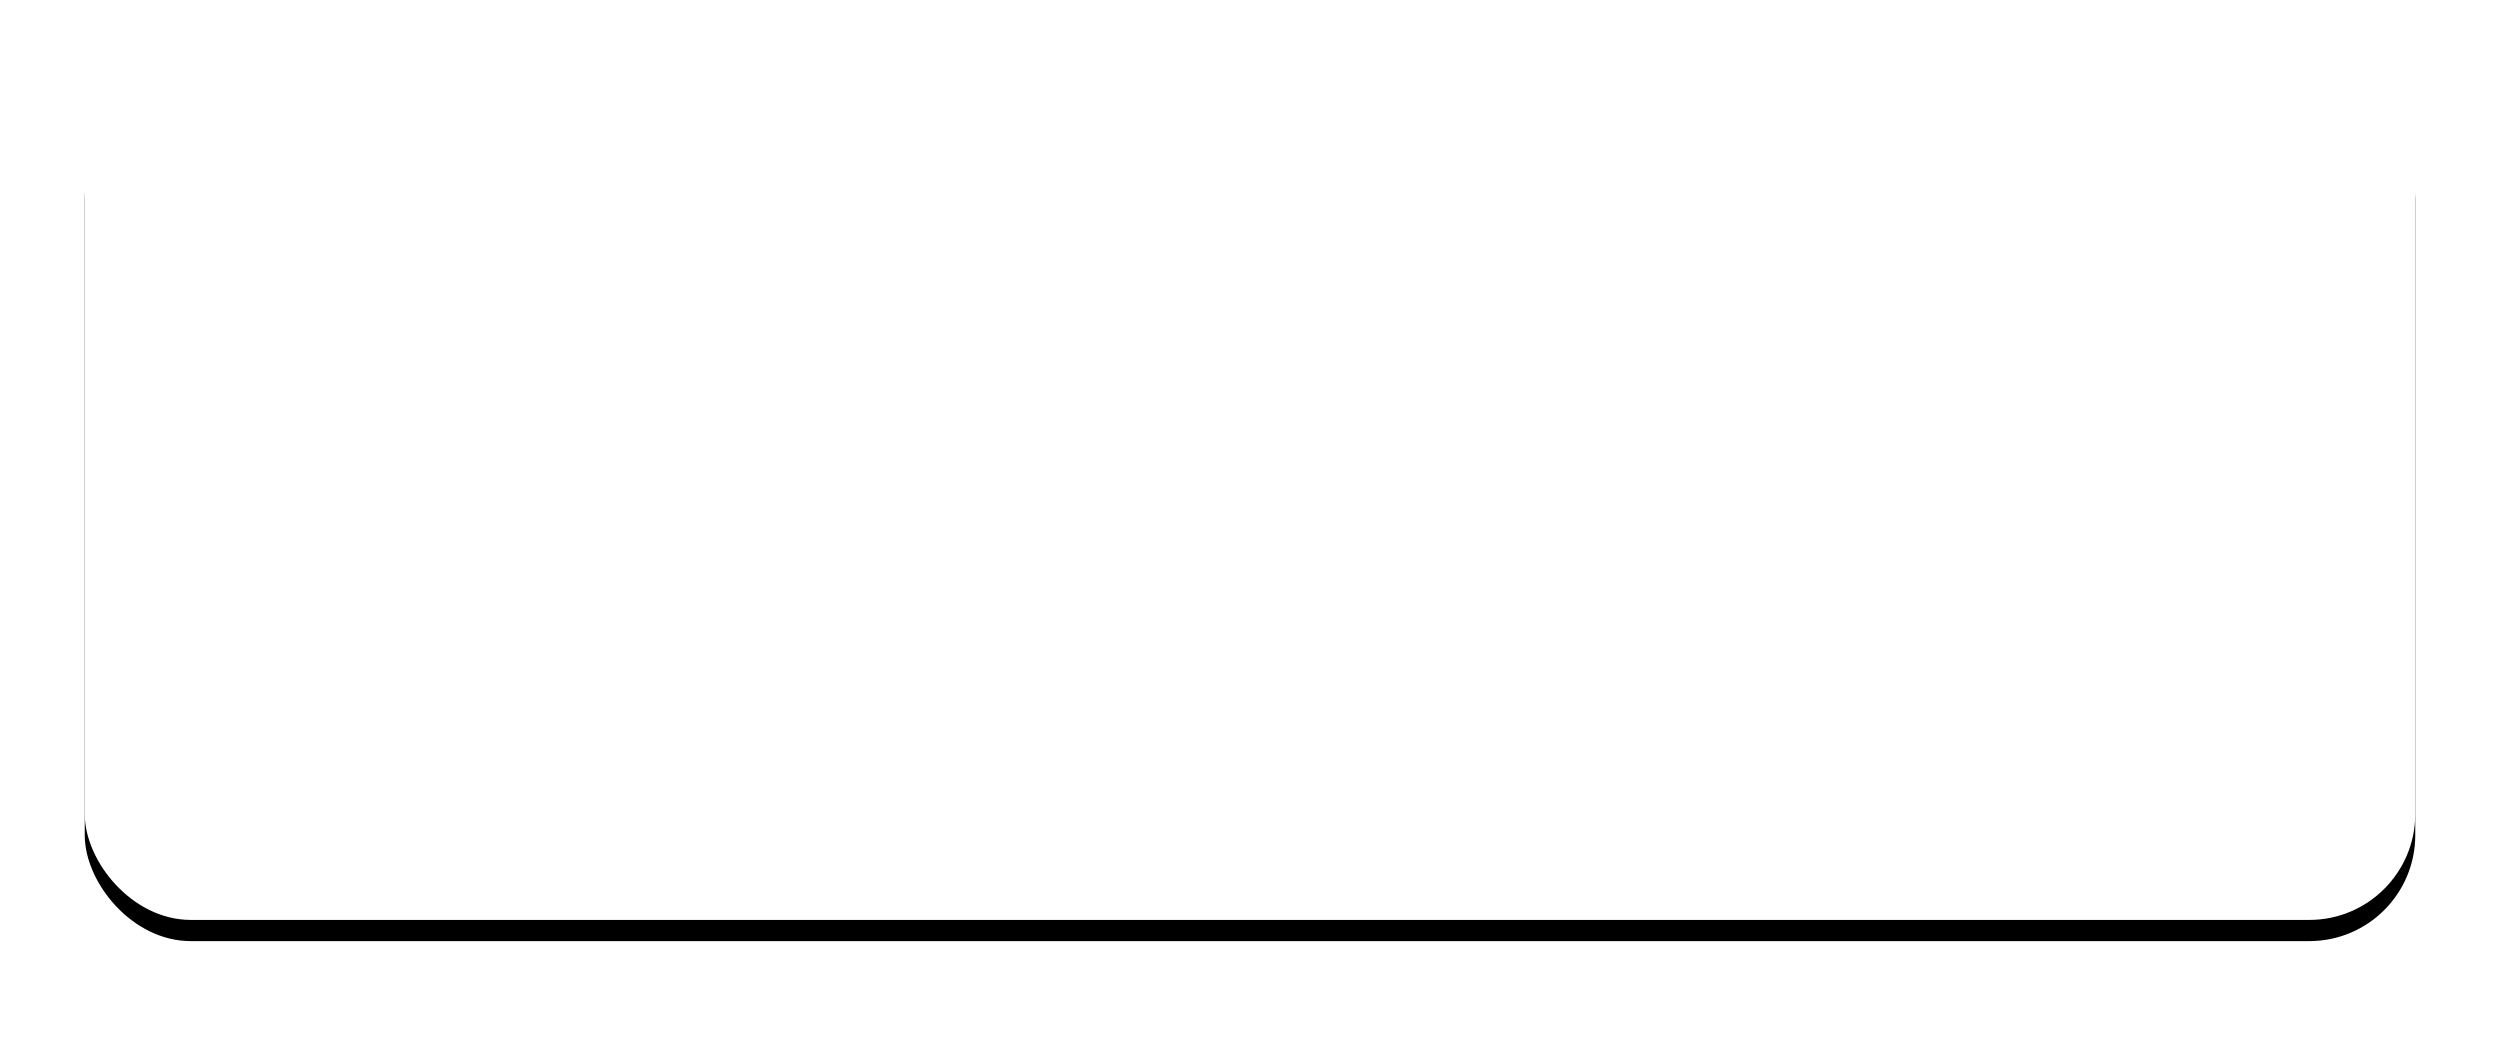 <?xml version="1.0" encoding="UTF-8"?>
<svg width="118px" height="49px" viewBox="0 0 118 49" version="1.1" xmlns="http://www.w3.org/2000/svg" xmlns:xlink="http://www.w3.org/1999/xlink">
    <title>8148D282-E72A-47EC-AE66-4E503E910166</title>
    <defs>
        <rect id="path-1" x="0" y="0" width="110" height="40" rx="5"></rect>
        <filter x="-5.9%" y="-13.8%" width="111.8%" height="132.5%" filterUnits="objectBoundingBox" id="filter-2">
            <feOffset dx="0" dy="1" in="SourceAlpha" result="shadowOffsetOuter1"></feOffset>
            <feGaussianBlur stdDeviation="2" in="shadowOffsetOuter1" result="shadowBlurOuter1"></feGaussianBlur>
            <feColorMatrix values="0 0 0 0 0   0 0 0 0 0   0 0 0 0 0  0 0 0 0.112 0" type="matrix" in="shadowBlurOuter1"></feColorMatrix>
        </filter>
    </defs>
    <g id="Web" stroke="none" stroke-width="1" fill="none" fill-rule="evenodd">
        <g id="New-pages---my-profile" transform="translate(-1089, -155)">
            <g id="Group-14" transform="translate(1069, 49.71)">
                <g id="Rectangle" transform="translate(24, 108.71)">
                    <use fill="black" fill-opacity="1" filter="url(#filter-2)" xlink:href="#path-1"></use>
                    <use fill="#FFFFFF" fill-rule="evenodd" xlink:href="#path-1"></use>
                </g>
            </g>
        </g>
    </g>
</svg>